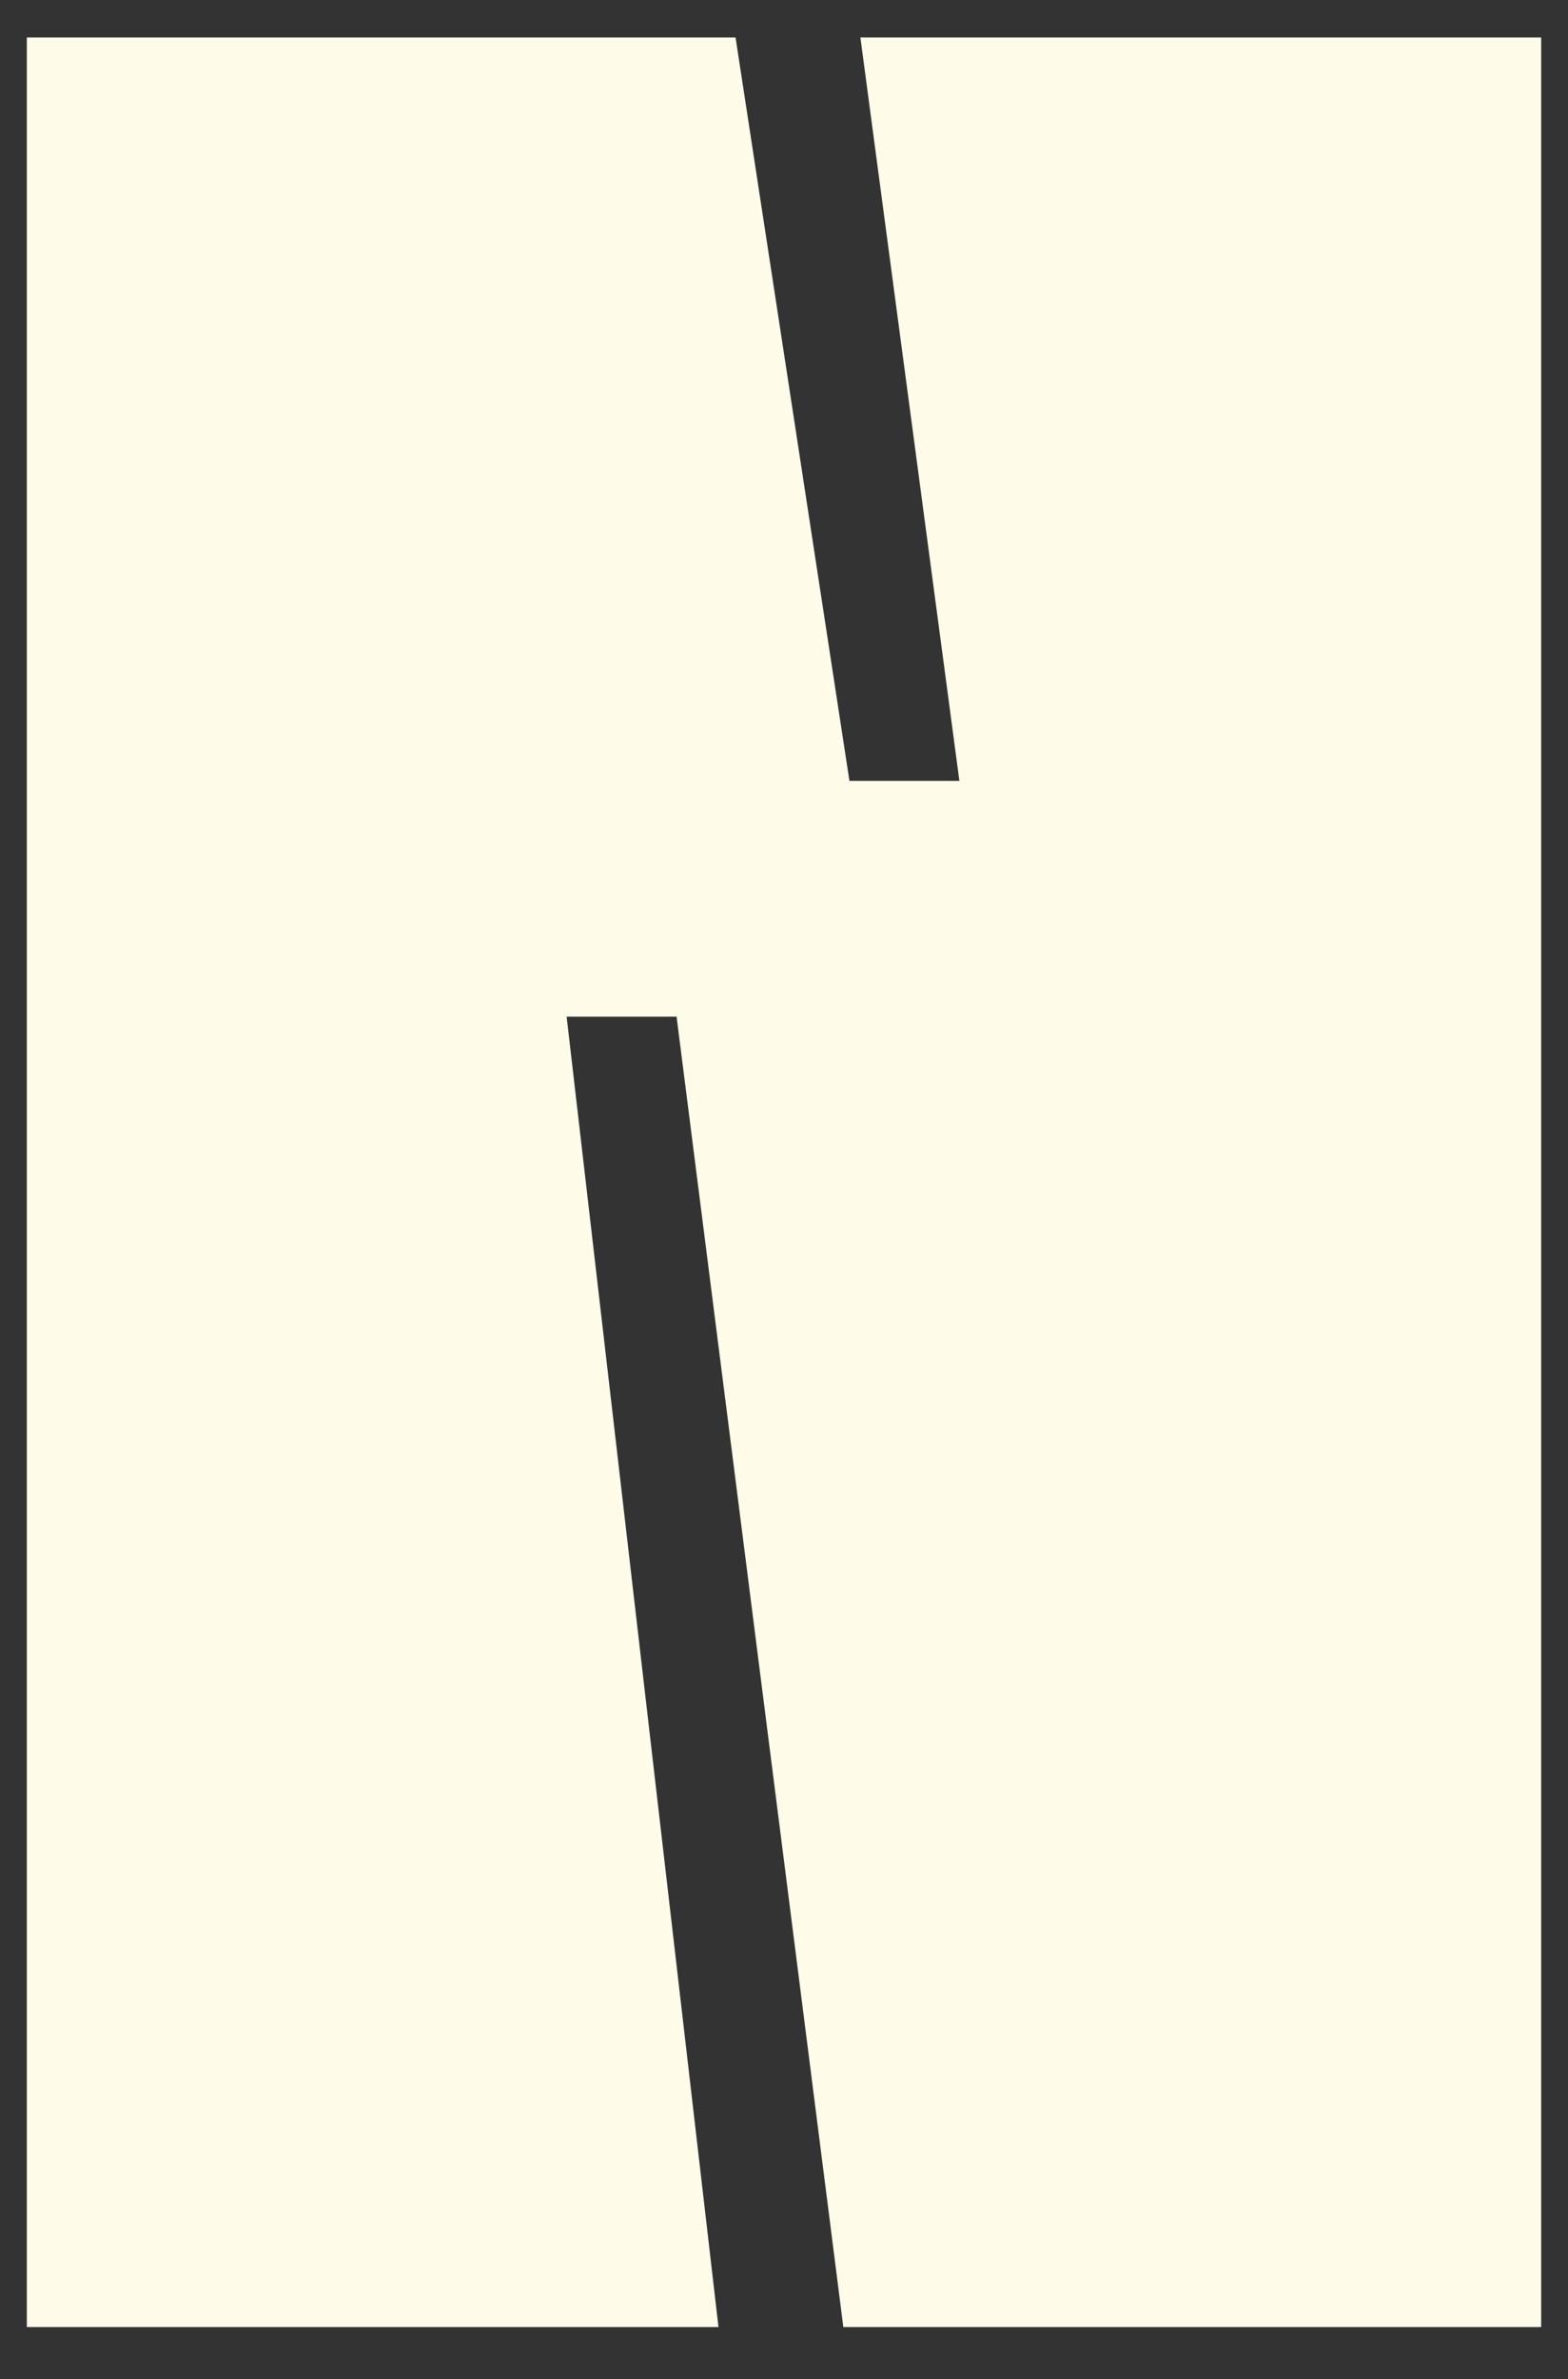 <?xml version="1.0" encoding="UTF-8"?>
<svg id="Layer_8" xmlns="http://www.w3.org/2000/svg" version="1.1" viewBox="0 0 89 135">
  <rect x="0" y="0" width="89" height="135" fill="#333333" stroke="none"/>
  <!-- Generator: Adobe Illustrator 29.8.1, SVG Export Plug-In . SVG Version: 2.1.1 Build 2)  -->
  <defs>
    <style>
      .st0 {
        fill: #fefbe8;
      }
    </style>
  </defs>
  <polygon class="st0" points="87.477 2.127 48.836 2.127 54.455 44.313 48.215 44.313 41.75 2.127 1.523 2.127 1.523 132.048 40.781 132.048 32.162 57.69 38.402 57.69 47.867 132.048 87.477 132.048 87.477 2.127"/>
</svg>